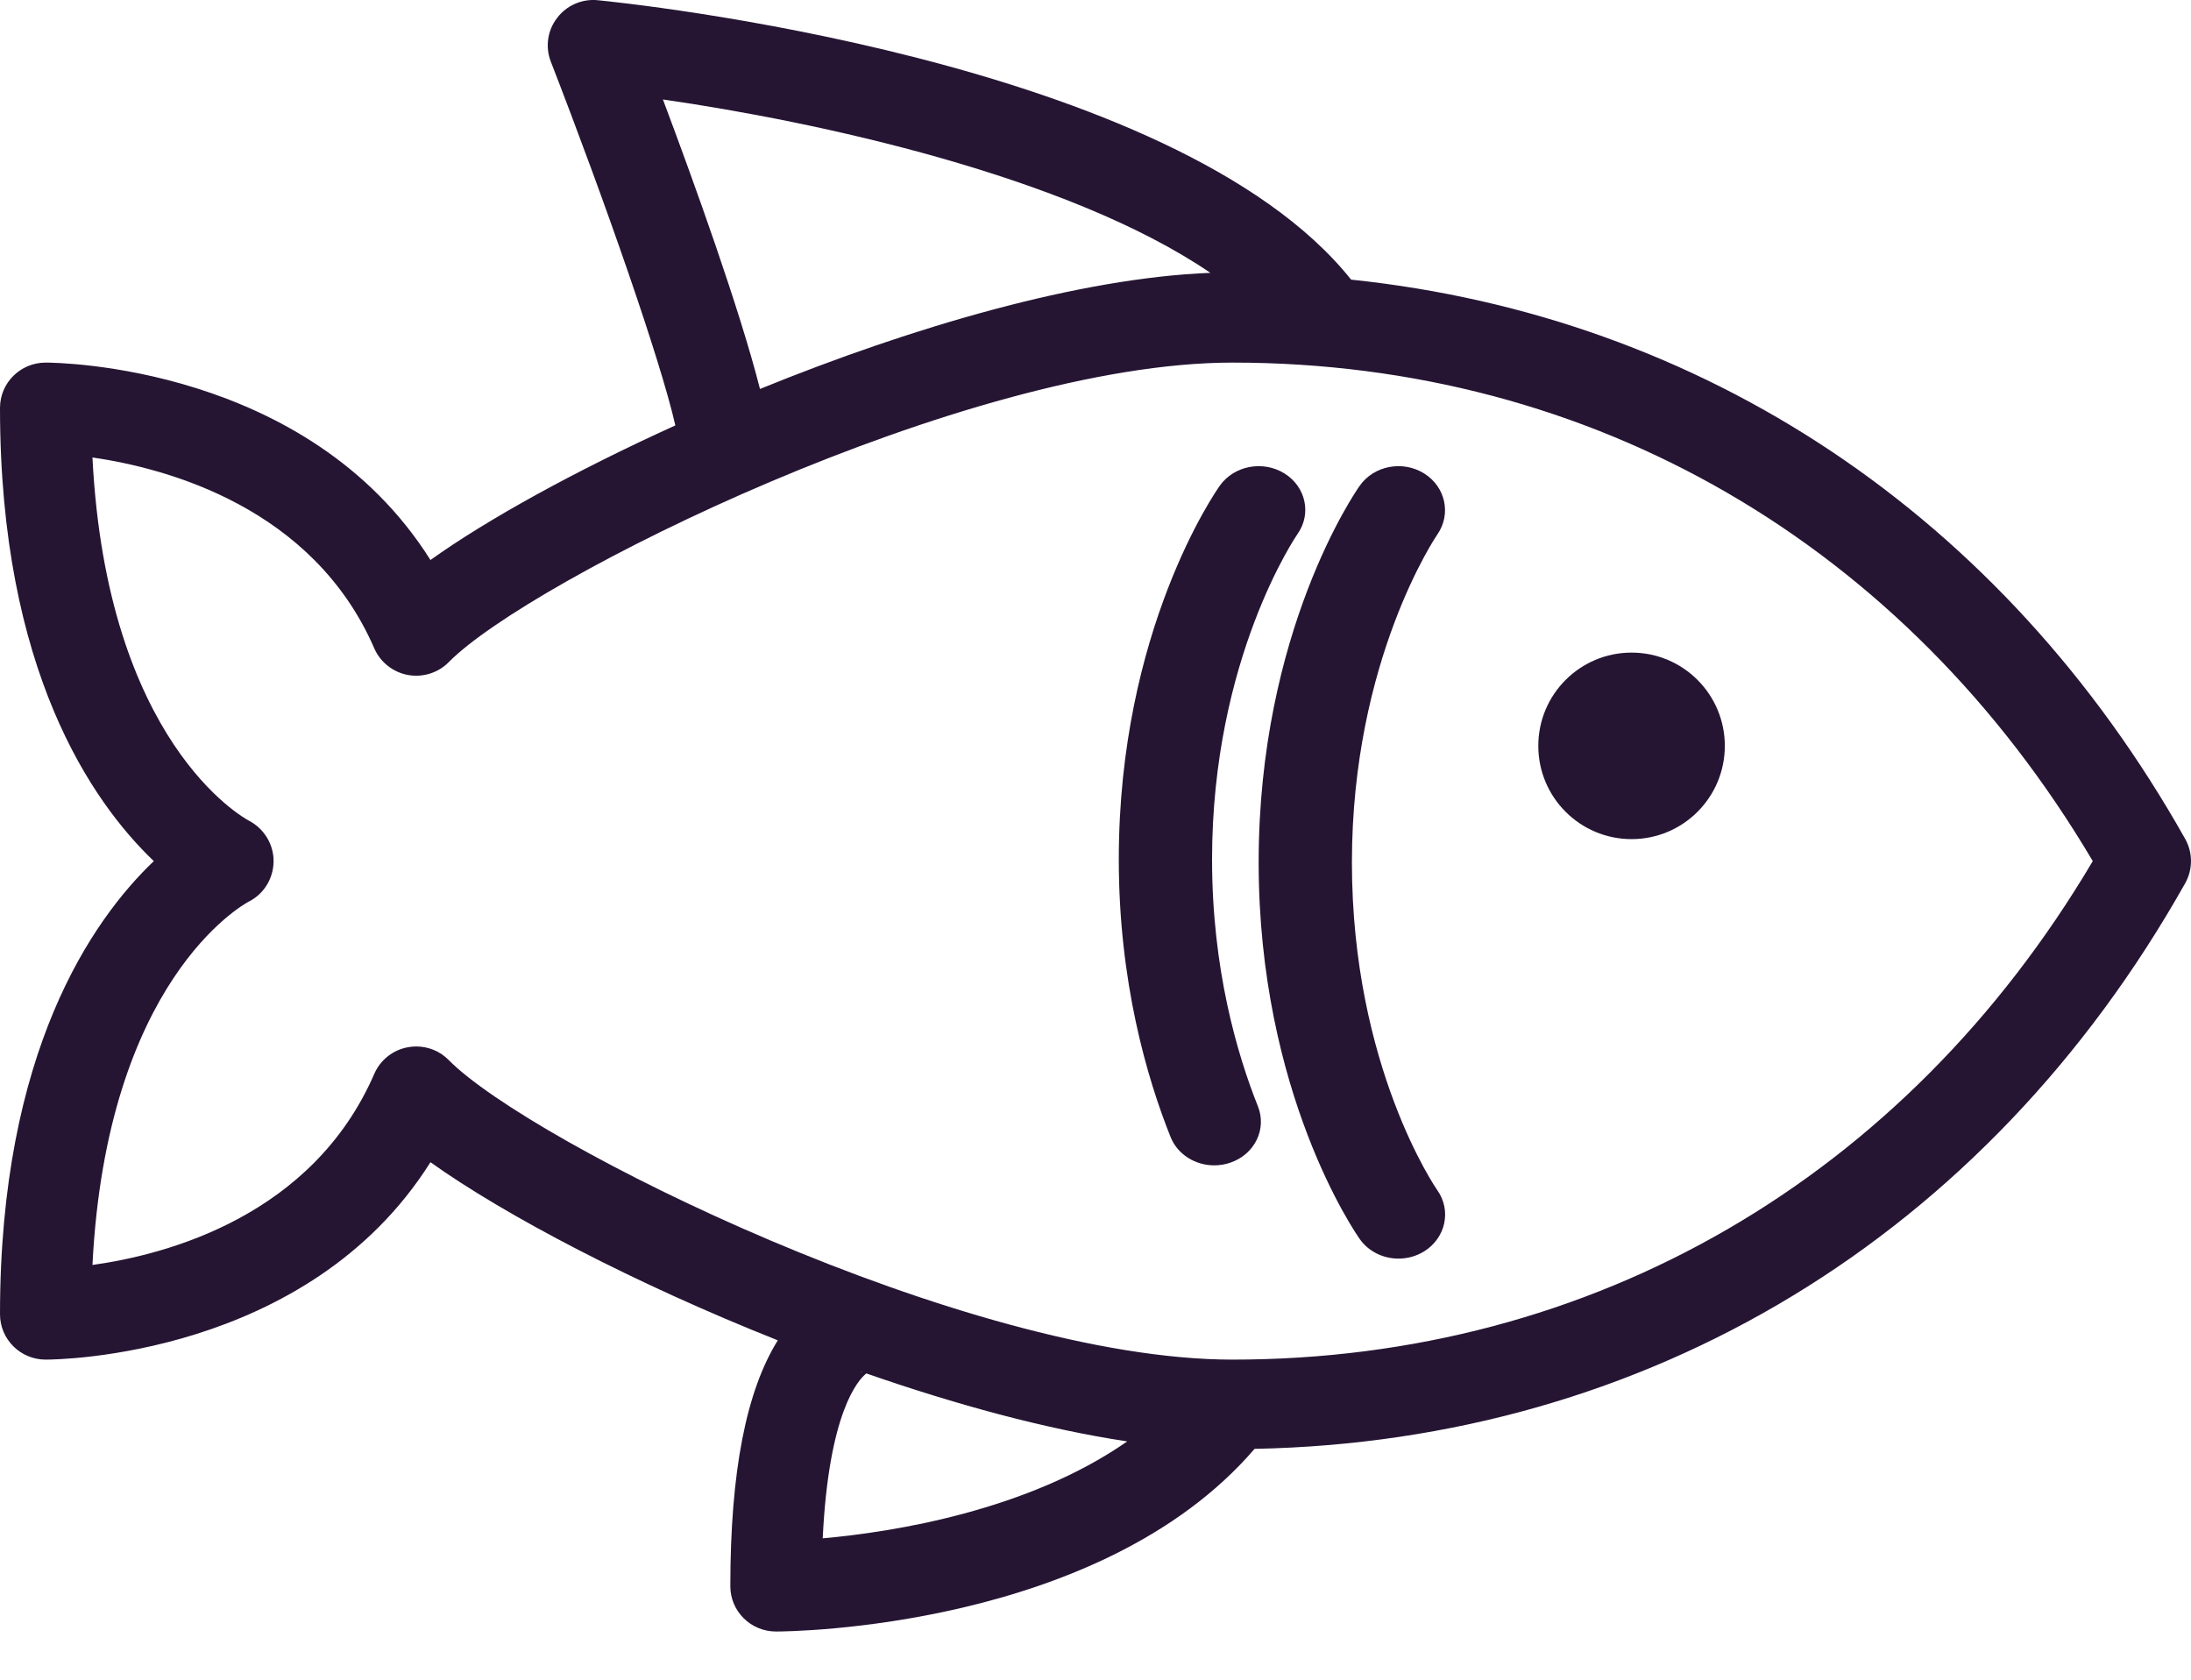 <?xml version="1.0" encoding="UTF-8" standalone="no"?>
<svg width="30px" height="23px" viewBox="0 0 30 23" version="1.1" xmlns="http://www.w3.org/2000/svg" xmlns:xlink="http://www.w3.org/1999/xlink">
    <!-- Generator: Sketch 49 (51002) - http://www.bohemiancoding.com/sketch -->
    <title>fish</title>
    <desc>Created with Sketch.</desc>
    <defs></defs>
    <g id="Page-1" stroke="none" stroke-width="1" fill="none" fill-rule="evenodd">
        <g id="SHIP-LOW-Copy" transform="translate(-313, -423)" fill="#251533" fill-rule="nonzero">
            <g id="Nav-" transform="translate(312, 258)">
                <g id="fish" transform="translate(1, 165)">
                    <path d="M29.921,11.488 C27.422,7.047 23.315,4.332 18.5,3.829 C16.086,0.802 8.512,0.035 8.185,0.003 C7.972,-0.019 7.758,0.073 7.628,0.246 C7.496,0.417 7.464,0.643 7.542,0.844 C8.285,2.758 9.045,4.934 9.247,5.825 C7.871,6.45 6.669,7.114 5.894,7.668 C4.213,4.998 0.782,4.965 0.625,4.965 C0.28,4.965 0,5.242 0,5.585 C0,9.181 1.262,10.985 2.106,11.791 C1.262,12.596 0,14.401 0,17.996 C0,18.339 0.28,18.617 0.625,18.617 C0.782,18.617 4.213,18.584 5.894,15.914 C6.924,16.649 8.704,17.58 10.65,18.353 C10.22,19.043 10,20.142 10,21.72 C10,22.063 10.28,22.34 10.625,22.34 C10.811,22.34 15.061,22.304 17.178,19.839 C22.561,19.735 27.196,16.936 29.921,12.093 C30.026,11.905 30.026,11.676 29.921,11.488 Z M9.077,1.362 C11.177,1.664 14.624,2.407 16.573,3.736 C14.776,3.806 12.484,4.48 10.406,5.326 C10.129,4.236 9.516,2.531 9.077,1.362 Z M11.265,21.064 C11.348,19.337 11.749,18.896 11.862,18.806 C13.079,19.23 14.313,19.568 15.434,19.737 C14.078,20.684 12.23,20.979 11.265,21.064 Z M11.789,18.787 L11.79,18.781 C11.795,18.783 11.8,18.785 11.805,18.787 C11.794,18.785 11.8,18.788 11.789,18.787 Z M16.875,18.617 C13.223,18.617 7.251,15.64 6.145,14.516 C6.027,14.395 5.865,14.329 5.698,14.329 C5.66,14.329 5.622,14.333 5.584,14.34 C5.38,14.377 5.207,14.514 5.125,14.704 C4.281,16.646 2.297,17.177 1.266,17.321 C1.462,13.433 3.315,12.393 3.411,12.343 C3.616,12.238 3.743,12.027 3.746,11.797 C3.749,11.565 3.618,11.348 3.411,11.239 C3.328,11.195 1.463,10.163 1.266,6.264 C2.297,6.414 4.288,6.952 5.125,8.878 C5.207,9.067 5.38,9.204 5.584,9.242 C5.79,9.28 6,9.213 6.145,9.066 C7.251,7.942 13.223,4.965 16.875,4.965 C21.81,4.965 26.084,7.447 28.655,11.791 C26.084,16.134 21.81,18.617 16.875,18.617 Z" id="Shape"></path>
                    <path d="M18.511,11.808 C18.511,9.034 19.669,7.335 19.681,7.318 C19.874,7.04 19.793,6.666 19.5,6.483 C19.207,6.3 18.812,6.375 18.618,6.651 C18.561,6.731 17.234,8.648 17.234,11.808 C17.234,14.969 18.561,16.885 18.618,16.966 C18.741,17.14 18.943,17.234 19.149,17.234 C19.271,17.234 19.394,17.201 19.503,17.133 C19.796,16.948 19.876,16.574 19.68,16.297 C19.668,16.28 18.511,14.608 18.511,11.808 Z" id="Shape"></path>
                    <path d="M17.586,6.482 C17.293,6.301 16.899,6.375 16.703,6.649 C16.647,6.728 15.319,8.631 15.319,11.768 C15.319,13.443 15.704,14.76 16.028,15.569 C16.124,15.809 16.367,15.957 16.626,15.957 C16.7,15.957 16.776,15.945 16.85,15.919 C17.181,15.804 17.348,15.459 17.224,15.149 C16.938,14.432 16.596,13.264 16.596,11.768 C16.596,9.014 17.755,7.328 17.767,7.311 C17.961,7.035 17.88,6.664 17.586,6.482 Z" id="Shape"></path>
                    <circle id="Oval" cx="22.34" cy="10.213" r="1.277"></circle>
                </g>
            </g>
        </g>
    </g>
</svg>